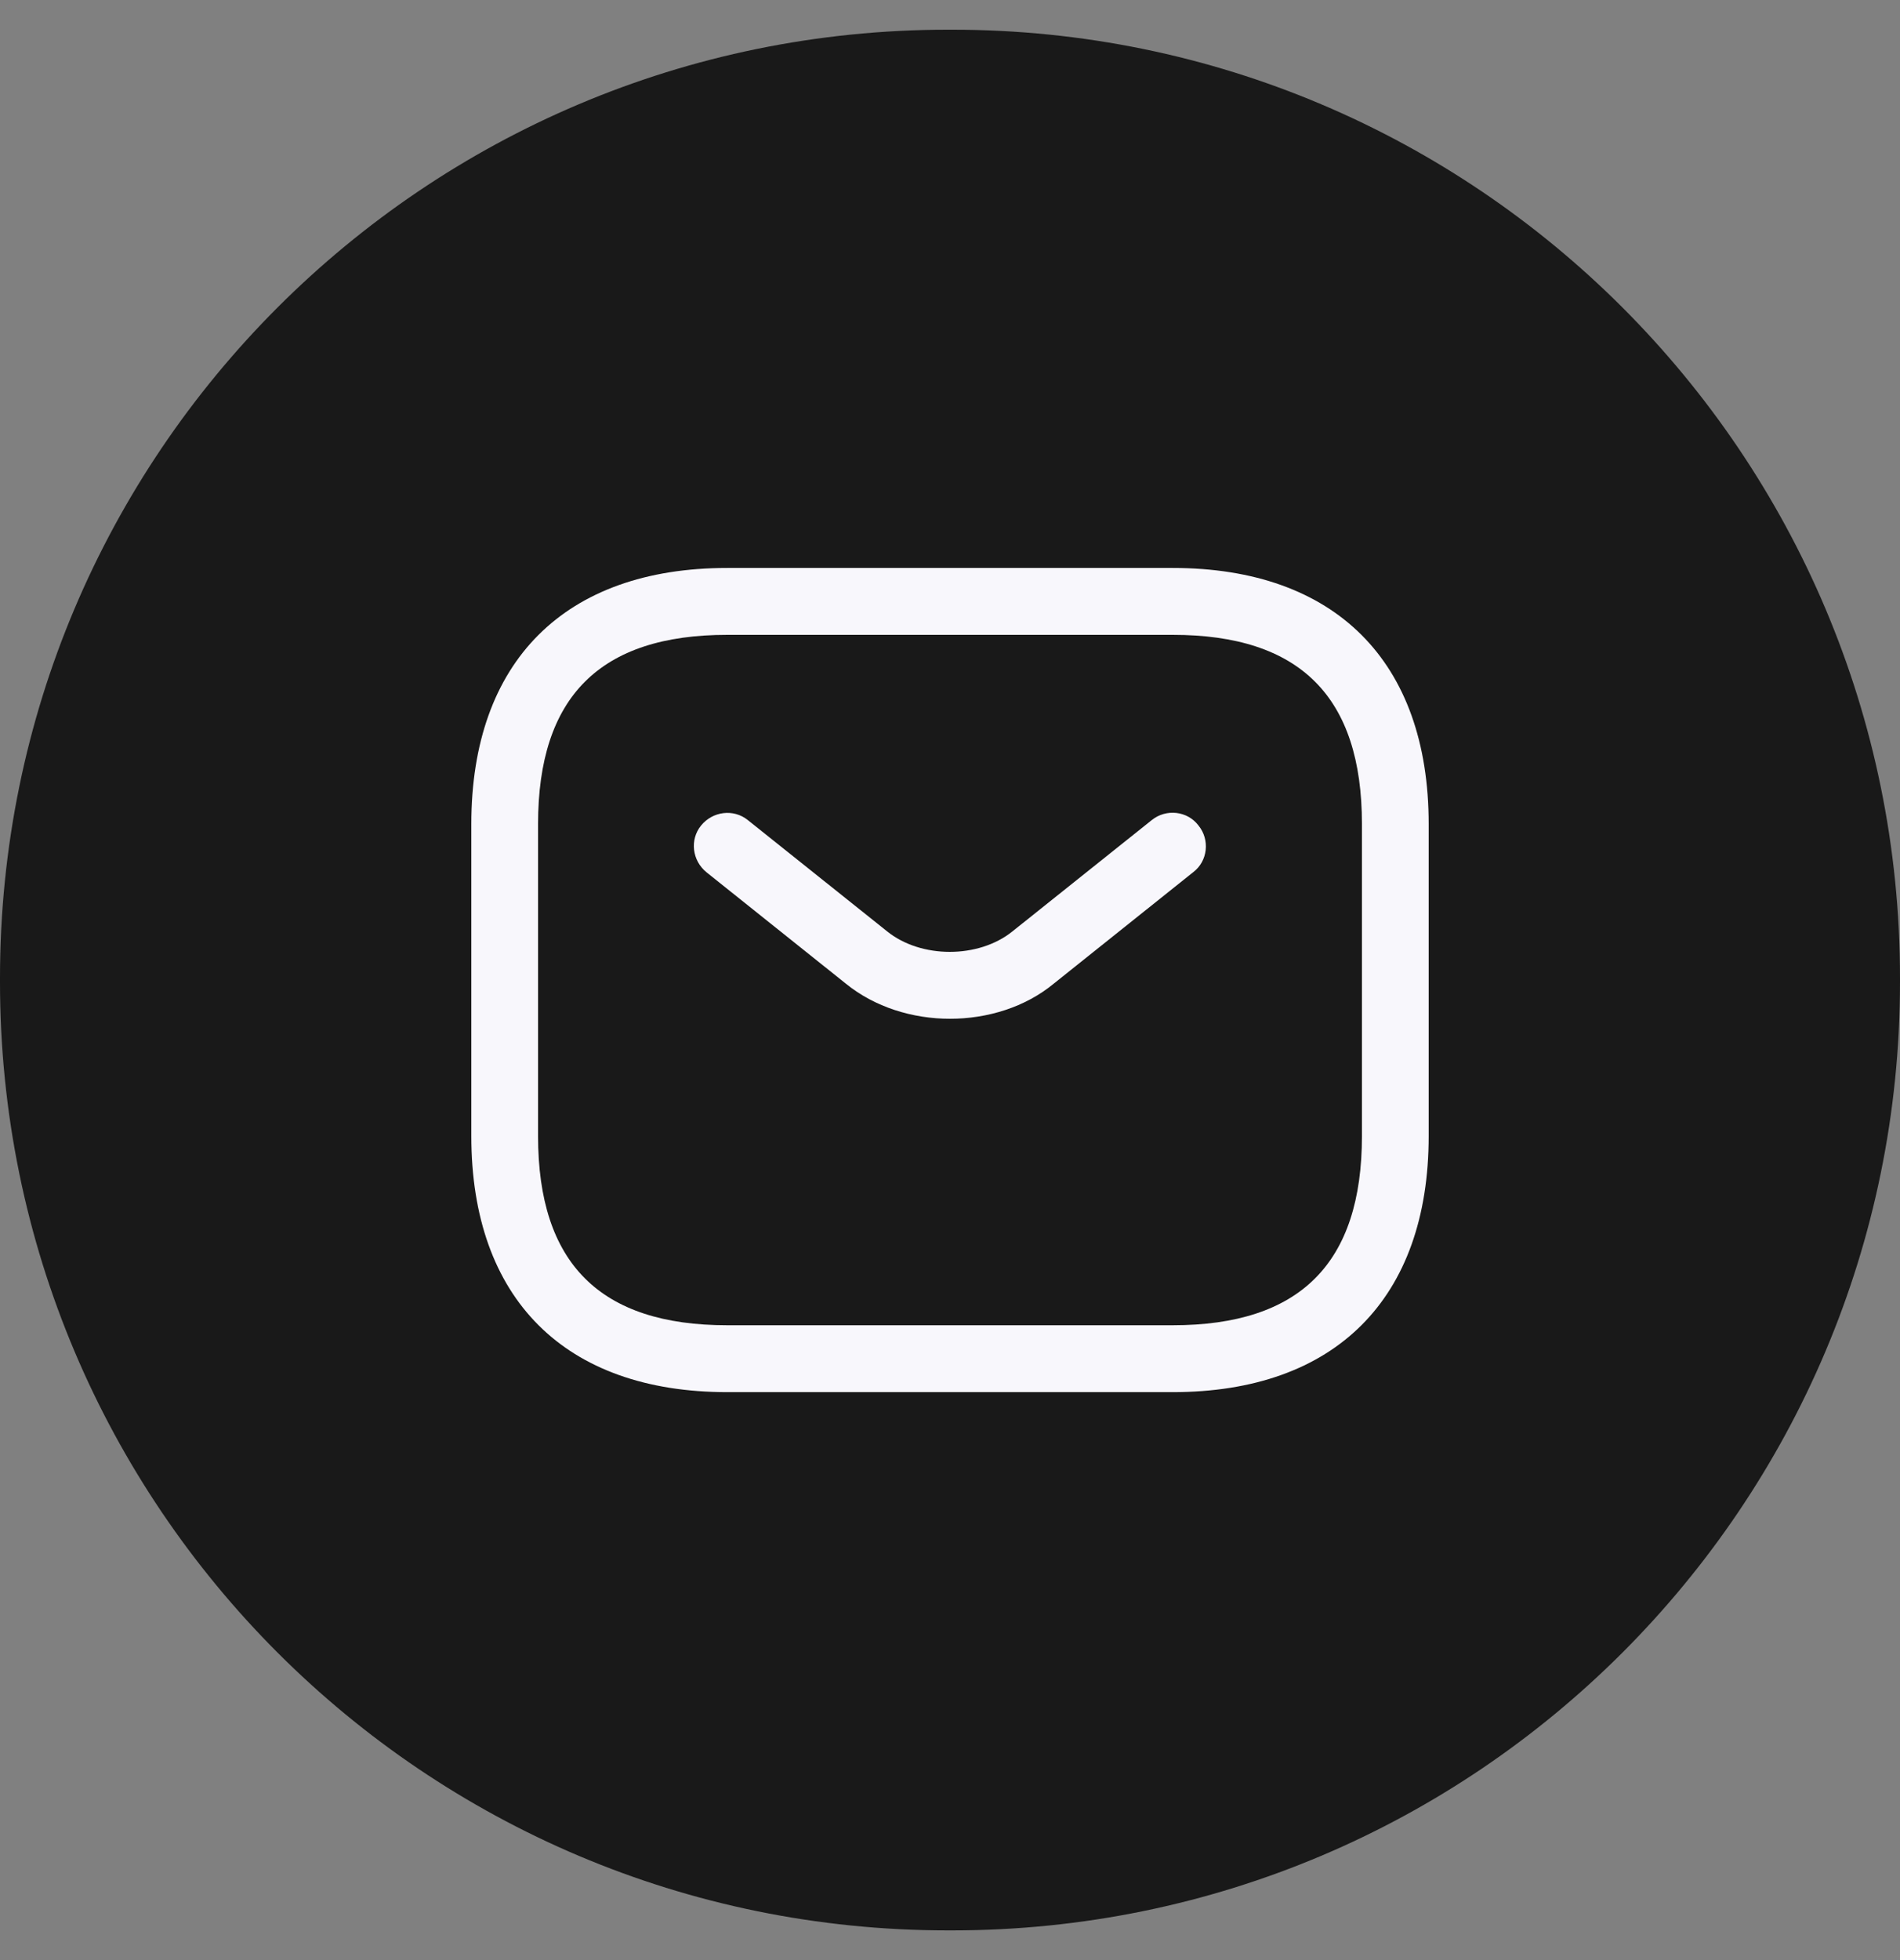 <svg width="32" height="33" viewBox="0 0 32 33" fill="none" xmlns="http://www.w3.org/2000/svg">
<rect x="0" y="0" width="32" height="33" fill="#808080" stroke="none"/>
<path d="M16.036 0.5H15.964C7.147 0.5 0 7.647 0 16.464V16.536C0 25.353 7.147 32.5 15.964 32.5H16.036C24.853 32.5 32 25.353 32 16.536V16.464C32 7.647 24.853 0.5 16.036 0.5Z" fill="#191919"/>
<path d="M19.75 23.438H12.25C9.512 23.438 7.938 21.863 7.938 19.125V13.875C7.938 11.137 9.512 9.562 12.25 9.562H19.75C22.488 9.562 24.062 11.137 24.062 13.875V19.125C24.062 21.863 22.488 23.438 19.75 23.438ZM12.25 10.688C10.105 10.688 9.062 11.73 9.062 13.875V19.125C9.062 21.27 10.105 22.312 12.25 22.312H19.75C21.895 22.312 22.938 21.27 22.938 19.125V13.875C22.938 11.73 21.895 10.688 19.75 10.688H12.25Z" fill="#F8F7FC"/>
<path d="M16 17.152C15.37 17.152 14.733 16.957 14.245 16.56L11.898 14.685C11.658 14.49 11.613 14.137 11.808 13.898C12.003 13.658 12.355 13.613 12.595 13.807L14.943 15.682C15.513 16.14 16.48 16.14 17.05 15.682L19.398 13.807C19.638 13.613 19.998 13.65 20.185 13.898C20.38 14.137 20.343 14.498 20.095 14.685L17.748 16.56C17.268 16.957 16.63 17.152 16 17.152Z" fill="#F8F7FC"/>
</svg>
